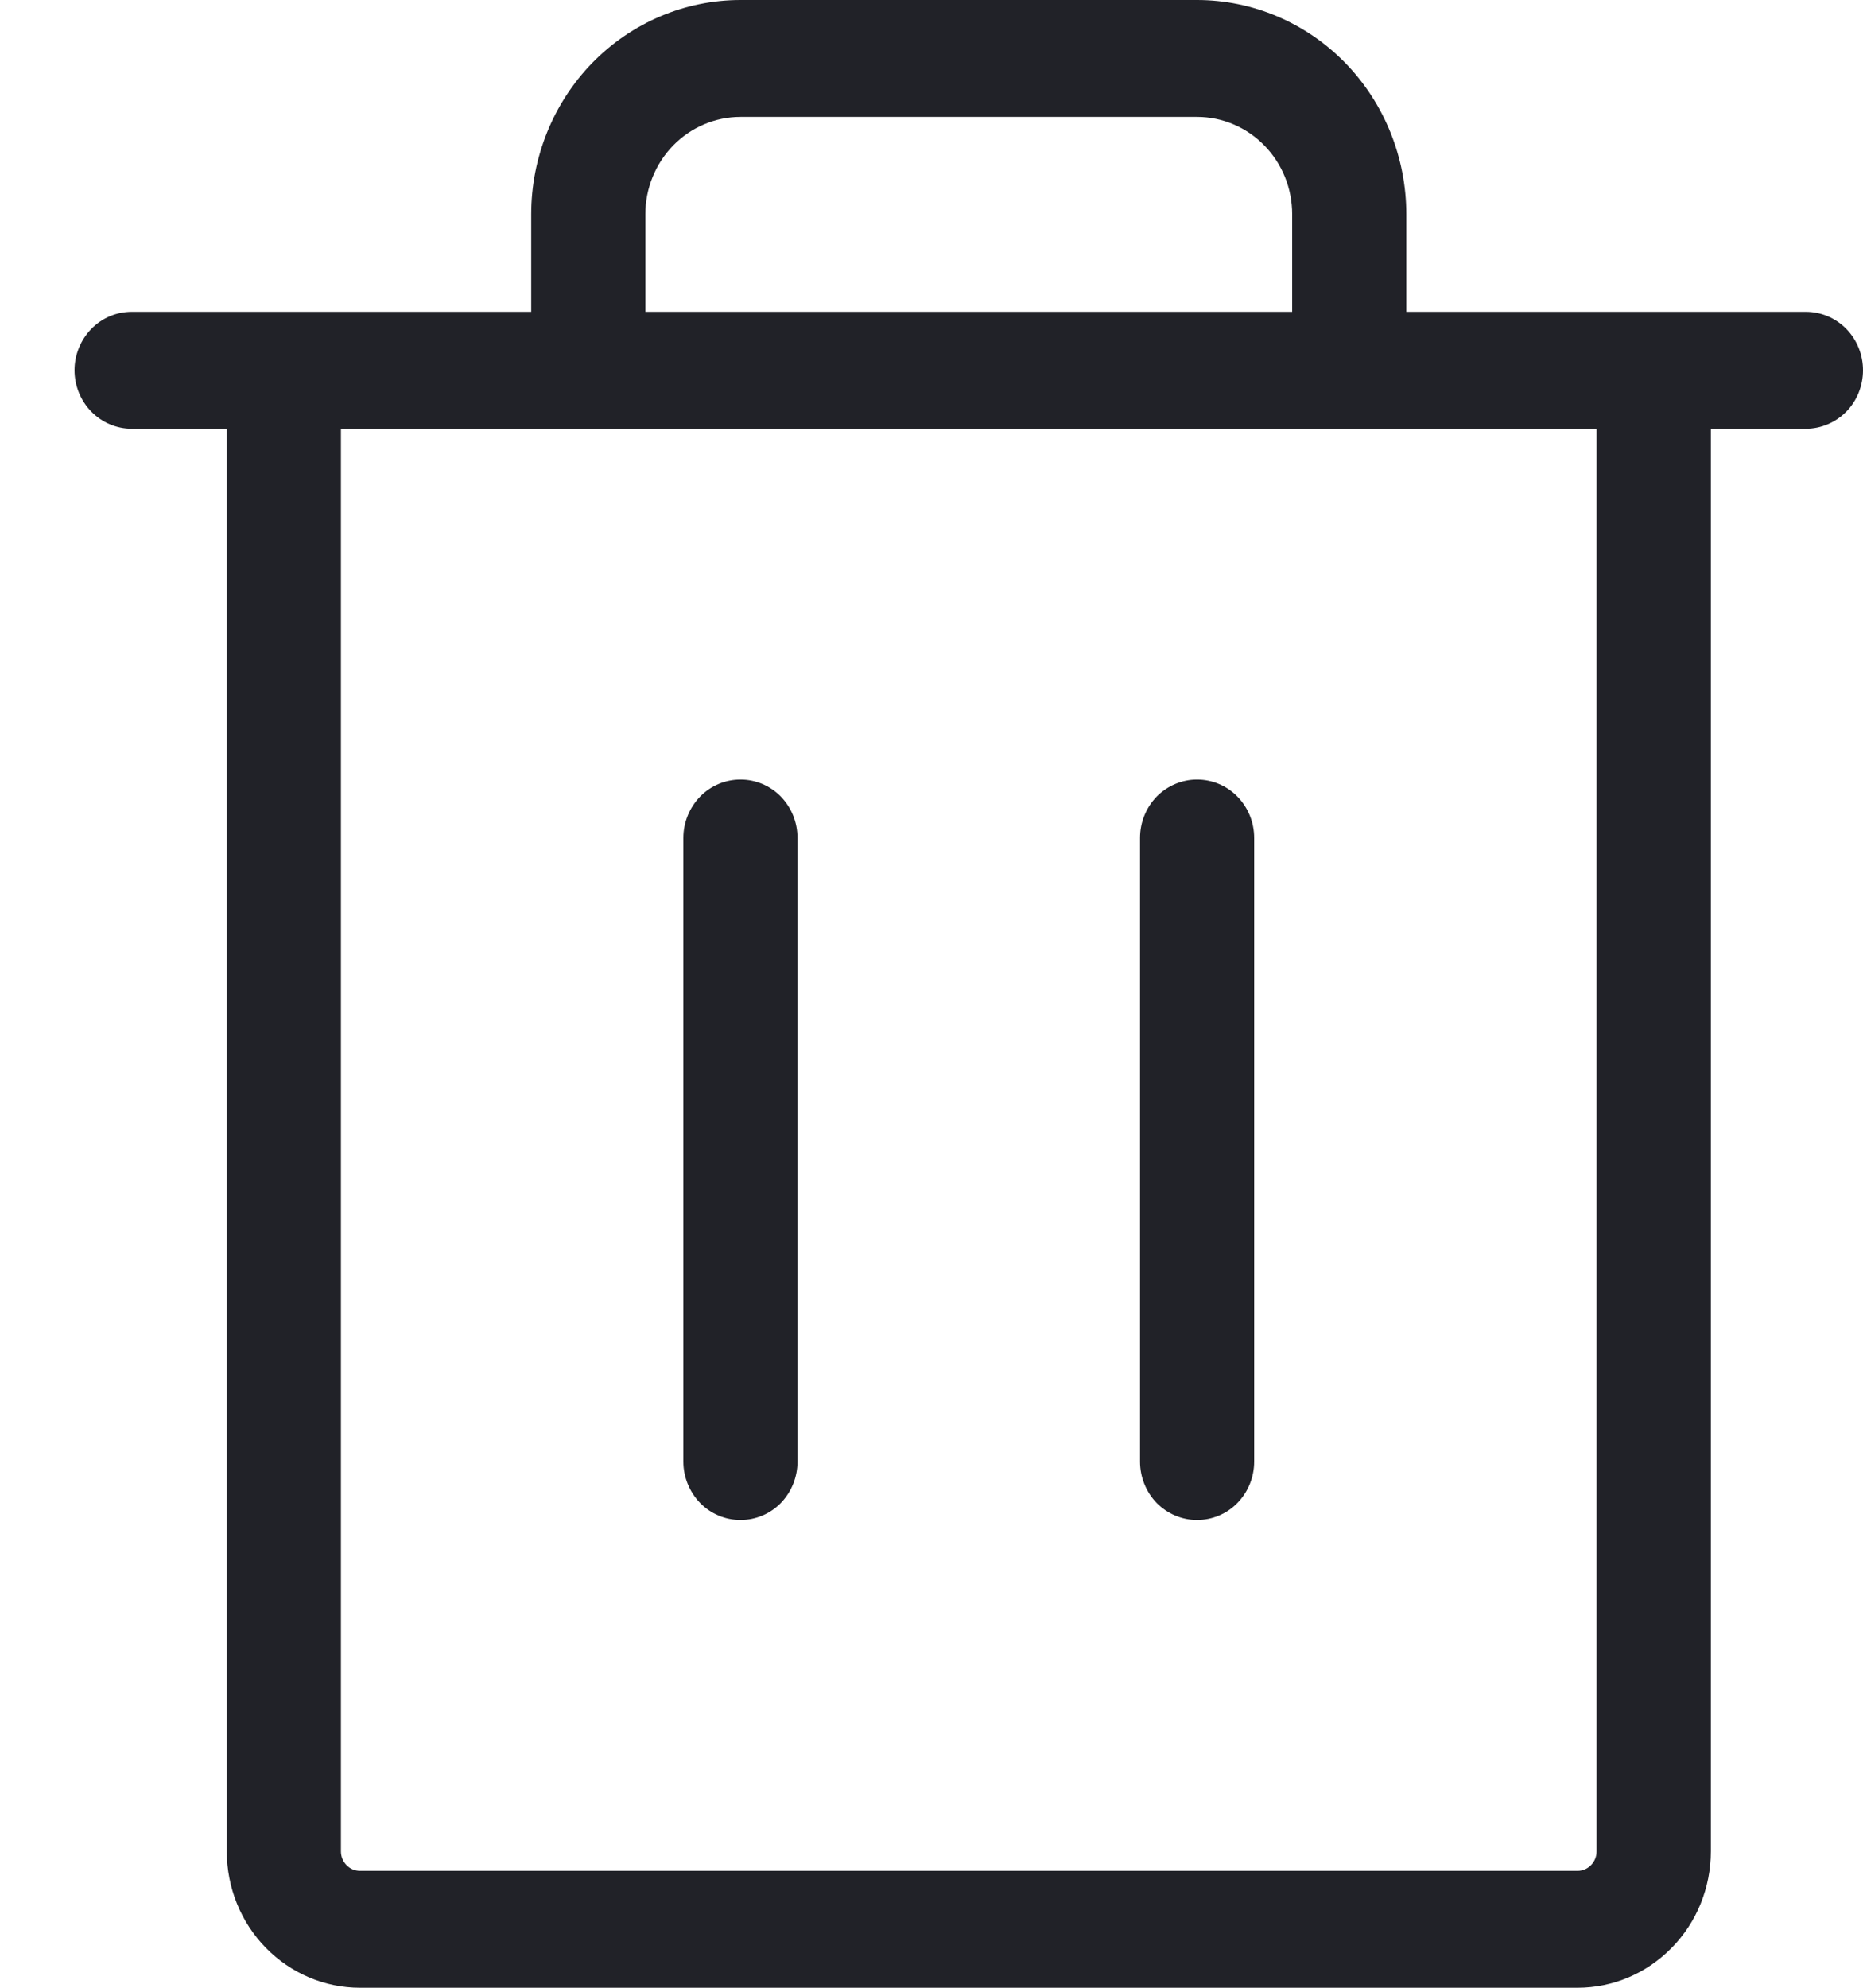 <svg width="15" height="16" viewBox="0 0 15 16" fill="none" xmlns="http://www.w3.org/2000/svg">
<path d="M14.54 2.51H11.323V1.725C11.323 1.268 11.146 0.829 10.83 0.505C10.514 0.182 10.085 0 9.638 0L5.962 0C5.515 0 5.086 0.182 4.77 0.505C4.454 0.829 4.277 1.268 4.277 1.725V2.51H1.06C0.938 2.51 0.821 2.559 0.735 2.648C0.649 2.736 0.6 2.856 0.6 2.98C0.6 3.105 0.649 3.225 0.735 3.313C0.821 3.401 0.938 3.451 1.06 3.451H1.826V14.902C1.826 15.193 1.939 15.473 2.14 15.678C2.341 15.884 2.614 16 2.898 16H12.702C12.987 16 13.259 15.884 13.46 15.678C13.662 15.473 13.775 15.193 13.775 14.902V3.451H14.54C14.662 3.451 14.779 3.401 14.866 3.313C14.952 3.225 15 3.105 15 2.98C15 2.856 14.952 2.736 14.866 2.648C14.779 2.559 14.662 2.51 14.54 2.51ZM5.196 1.725C5.196 1.517 5.277 1.318 5.42 1.171C5.564 1.024 5.759 0.941 5.962 0.941H9.638C9.842 0.941 10.036 1.024 10.18 1.171C10.324 1.318 10.404 1.517 10.404 1.725V2.51H5.196V1.725ZM12.855 14.902C12.855 14.944 12.839 14.983 12.81 15.013C12.782 15.042 12.743 15.059 12.702 15.059H2.898C2.857 15.059 2.818 15.042 2.79 15.013C2.761 14.983 2.745 14.944 2.745 14.902V3.451H12.855V14.902ZM6.421 6.745V11.765C6.421 11.889 6.373 12.009 6.287 12.098C6.201 12.186 6.084 12.235 5.962 12.235C5.84 12.235 5.723 12.186 5.637 12.098C5.551 12.009 5.502 11.889 5.502 11.765V6.745C5.502 6.62 5.551 6.501 5.637 6.412C5.723 6.324 5.84 6.275 5.962 6.275C6.084 6.275 6.201 6.324 6.287 6.412C6.373 6.501 6.421 6.62 6.421 6.745ZM10.098 6.745V11.765C10.098 11.889 10.05 12.009 9.963 12.098C9.877 12.186 9.76 12.235 9.638 12.235C9.517 12.235 9.4 12.186 9.313 12.098C9.227 12.009 9.179 11.889 9.179 11.765V6.745C9.179 6.62 9.227 6.501 9.313 6.412C9.4 6.324 9.517 6.275 9.638 6.275C9.76 6.275 9.877 6.324 9.963 6.412C10.05 6.501 10.098 6.62 10.098 6.745Z" fill="#212228"/>
</svg>
